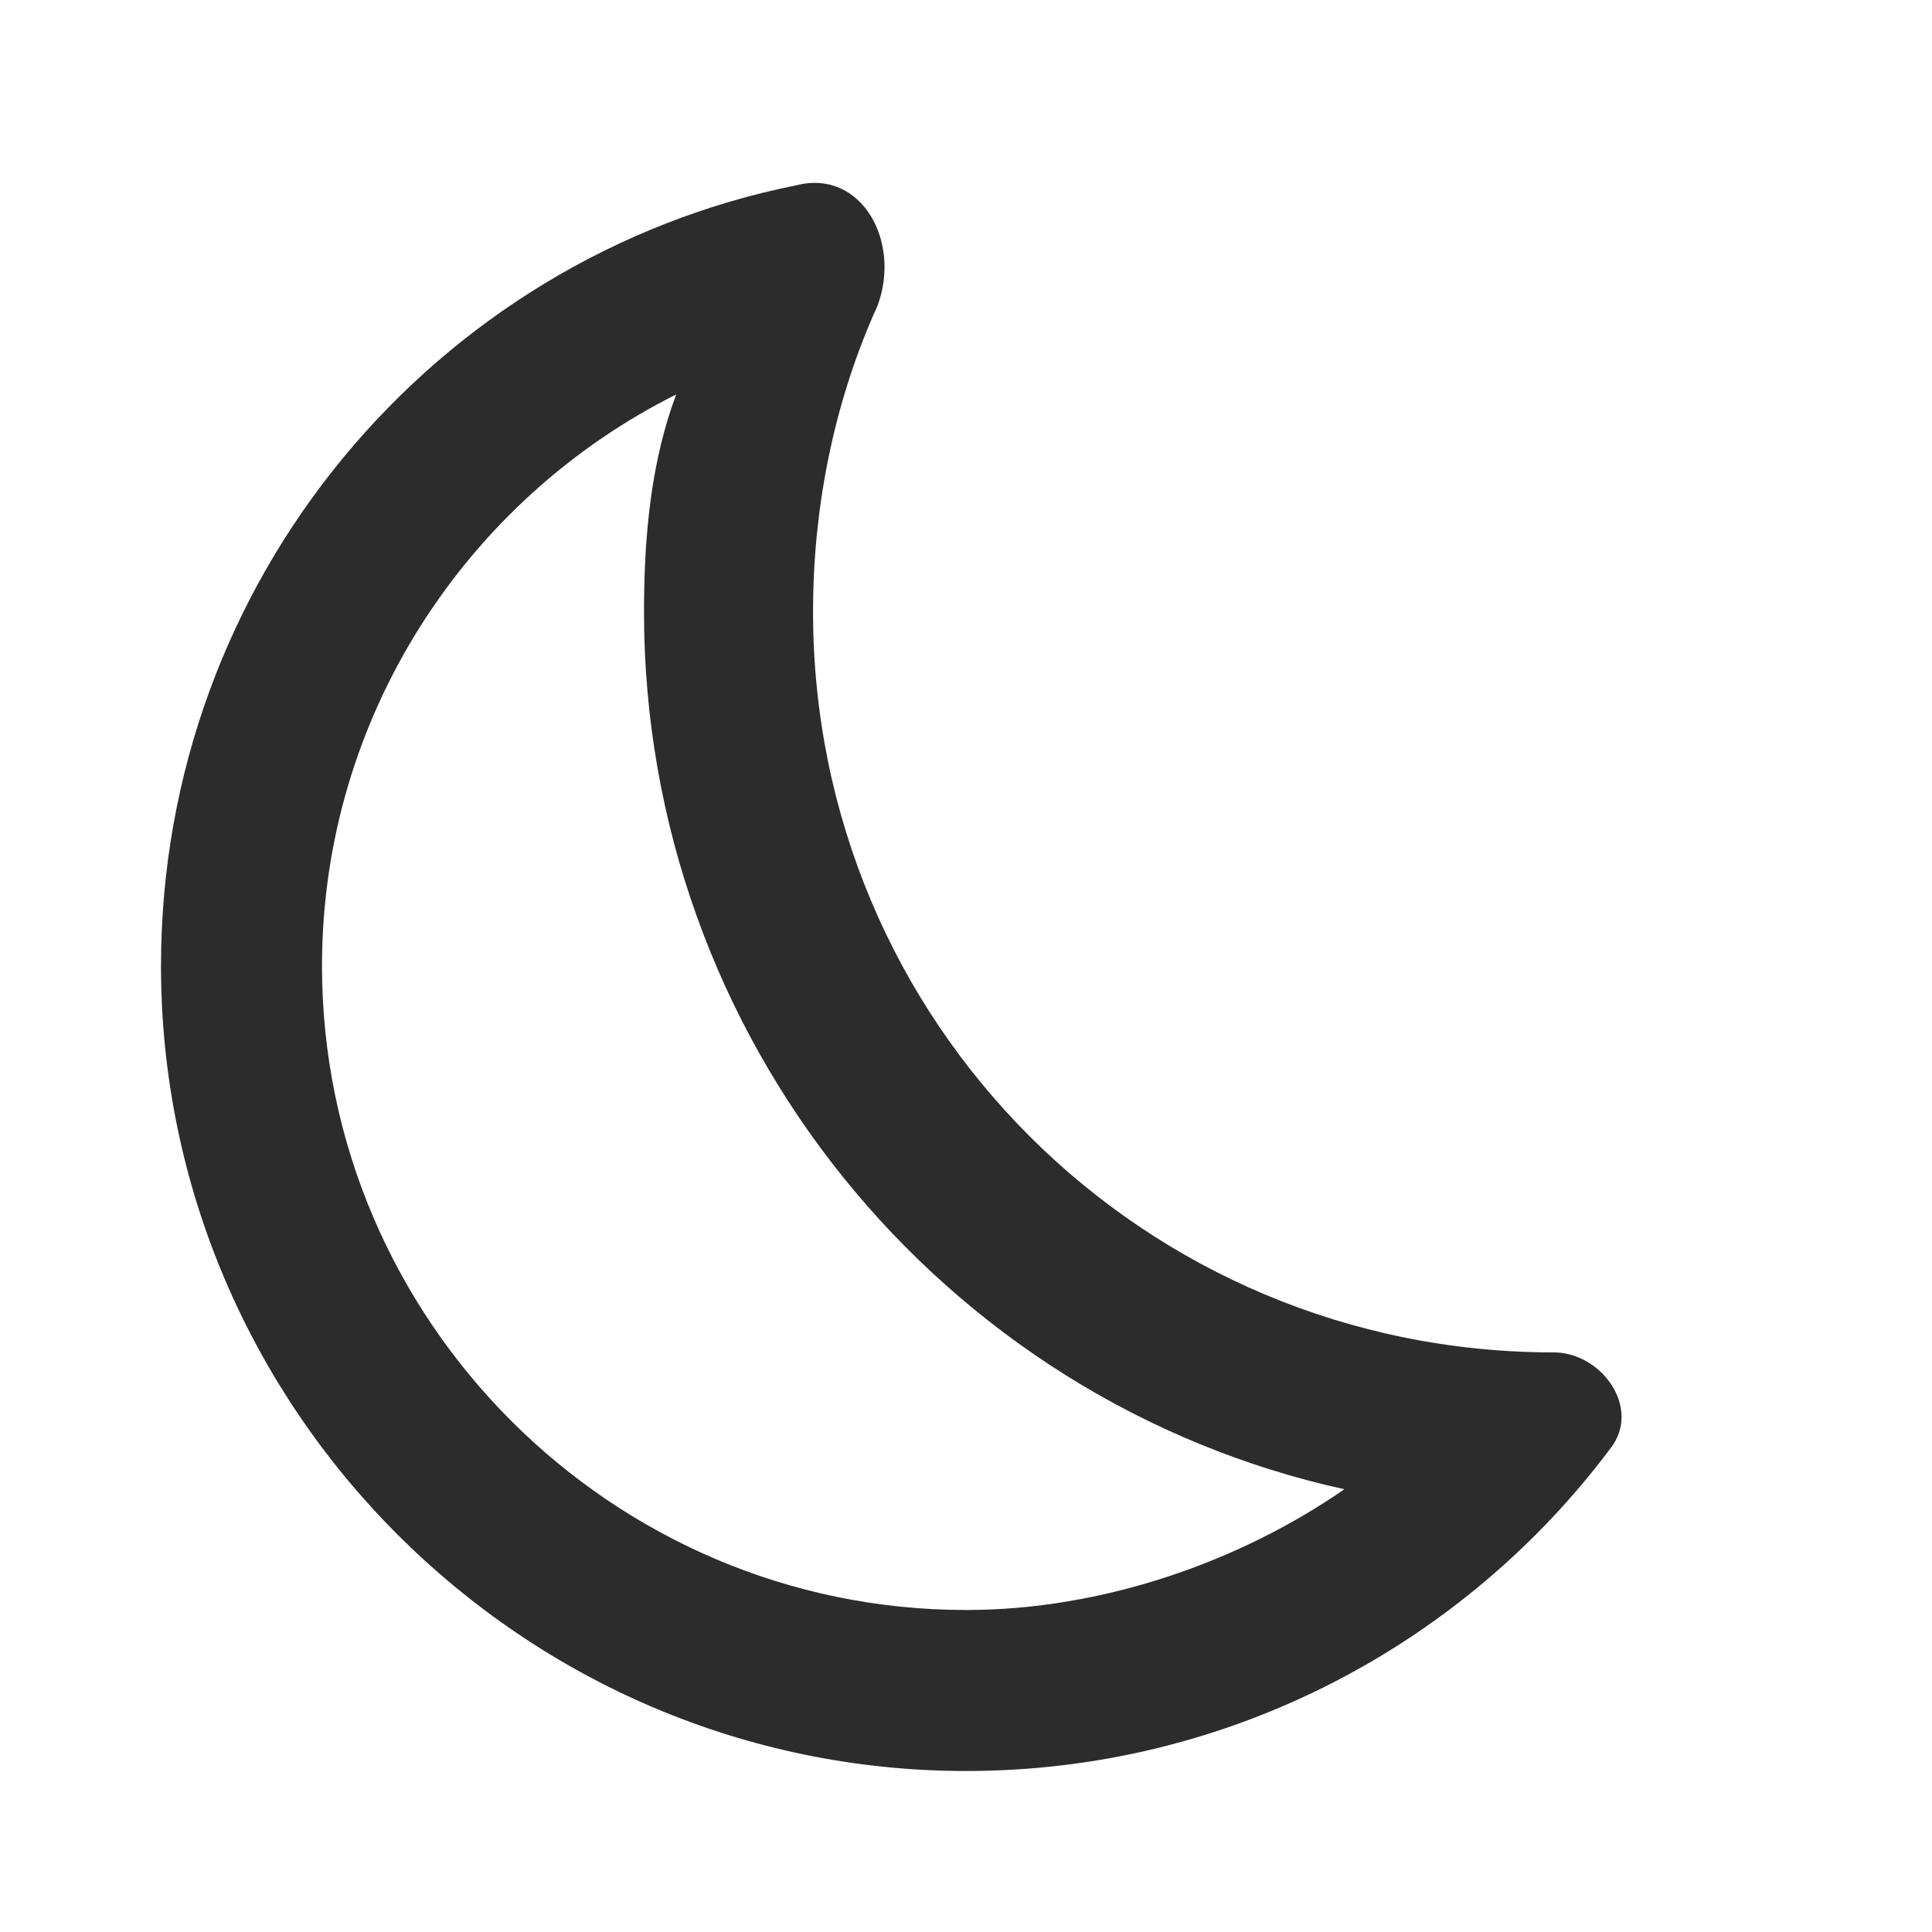<?xml version="1.0" standalone="no"?><!DOCTYPE svg PUBLIC "-//W3C//DTD SVG 1.1//EN" "http://www.w3.org/Graphics/SVG/1.1/DTD/svg11.dtd"><svg class="icon" width="200px" height="200.00px" viewBox="0 0 1024 1024" version="1.1" xmlns="http://www.w3.org/2000/svg"><path fill="#2c2c2c" d="M823.467 716.8c-217.6 0-392.533-174.933-392.533-392.533 0-59.733 12.8-115.2 34.133-162.133 12.8-34.133-8.533-72.533-42.667-64C230.4 136.533 85.333 307.2 85.333 512c0 234.667 192 426.667 426.667 426.667 140.8 0 264.533-68.267 341.333-170.667 17.067-21.333-4.267-51.2-29.867-51.2zM512 853.333c-187.733 0-341.333-153.6-341.333-341.333 0-132.267 76.8-247.467 187.733-302.933-12.8 34.133-17.067 72.533-17.067 115.2 0 226.133 157.867 418.133 371.2 465.067-55.467 38.4-128 64-200.533 64z"  /></svg>